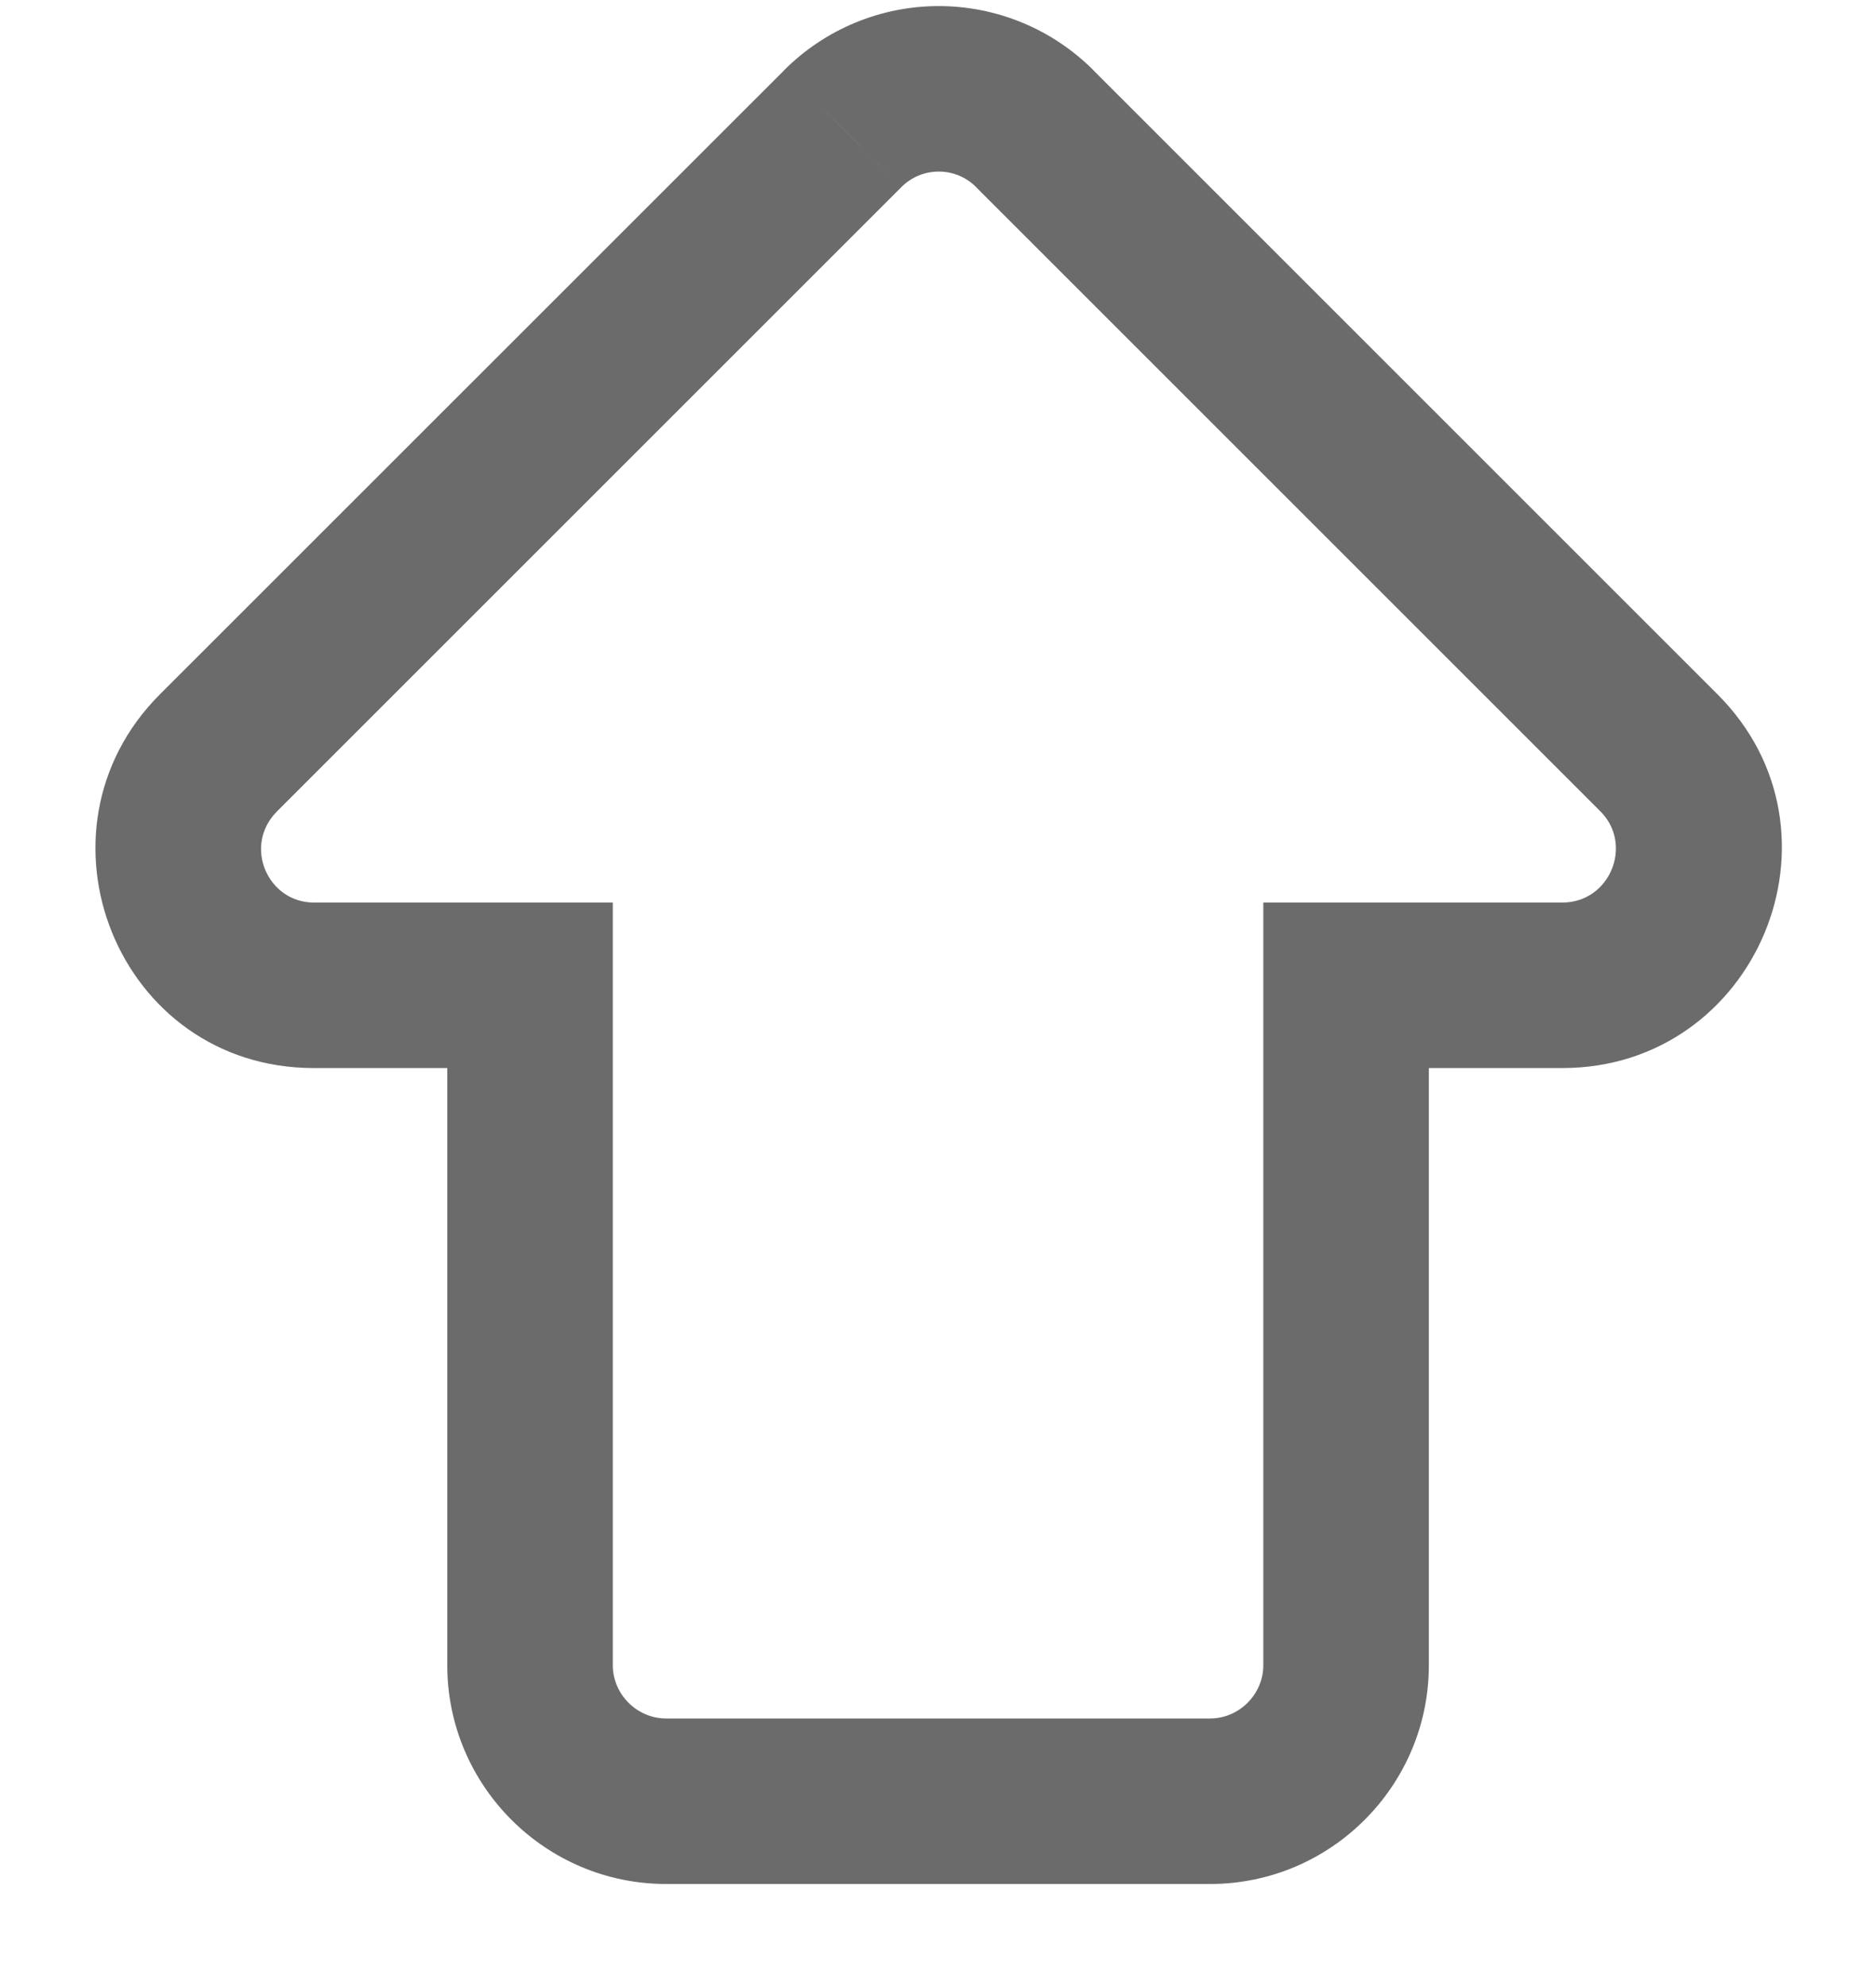 <svg width="17" height="18" viewBox="0 0 17 18" fill="none" xmlns="http://www.w3.org/2000/svg">
<path d="M12.198 8.93V8.18H11.448V8.93H12.198ZM15.033 6.822L15.563 6.292V6.292L15.033 6.822ZM9.376 1.165L8.845 1.695L8.845 1.696L9.376 1.165ZM7.638 1.165L8.168 1.696L8.169 1.695L7.638 1.165ZM1.981 6.822L2.511 7.353L1.981 6.822ZM4.803 8.93H5.553V8.18H4.803V8.93ZM6.036 17.075H10.966V15.575H6.036V17.075ZM10.966 17.075C12.058 17.075 12.948 16.185 12.948 15.092H11.448C11.448 15.356 11.229 15.575 10.966 15.575V17.075ZM12.948 15.092V8.93H11.448V15.092H12.948ZM12.198 9.68H14.158V8.18H12.198V9.68ZM14.158 9.68C15.919 9.68 16.815 7.543 15.563 6.292L14.502 7.353C14.804 7.654 14.59 8.18 14.158 8.18V9.68ZM15.563 6.292L9.906 0.635L8.845 1.696L14.502 7.353L15.563 6.292ZM9.907 0.635C9.536 0.264 9.032 0.055 8.507 0.055V1.555C8.634 1.555 8.755 1.605 8.845 1.695L9.907 0.635ZM8.507 0.055C7.982 0.055 7.478 0.264 7.107 0.635L8.169 1.695C8.258 1.605 8.38 1.555 8.507 1.555V0.055ZM7.108 0.635L1.45 6.292L2.511 7.353L8.168 1.696L7.108 0.635ZM1.45 6.292C0.21 7.532 1.066 9.68 2.843 9.68V8.18C2.427 8.18 2.198 7.666 2.511 7.353L1.45 6.292ZM2.843 9.68H4.803V8.18H2.843V9.68ZM4.053 8.93V15.092H5.553V8.93H4.053ZM4.053 15.092C4.053 16.185 4.943 17.075 6.036 17.075V15.575C5.772 15.575 5.553 15.356 5.553 15.092H4.053Z" fill="#6B6B6B"/>
</svg>
